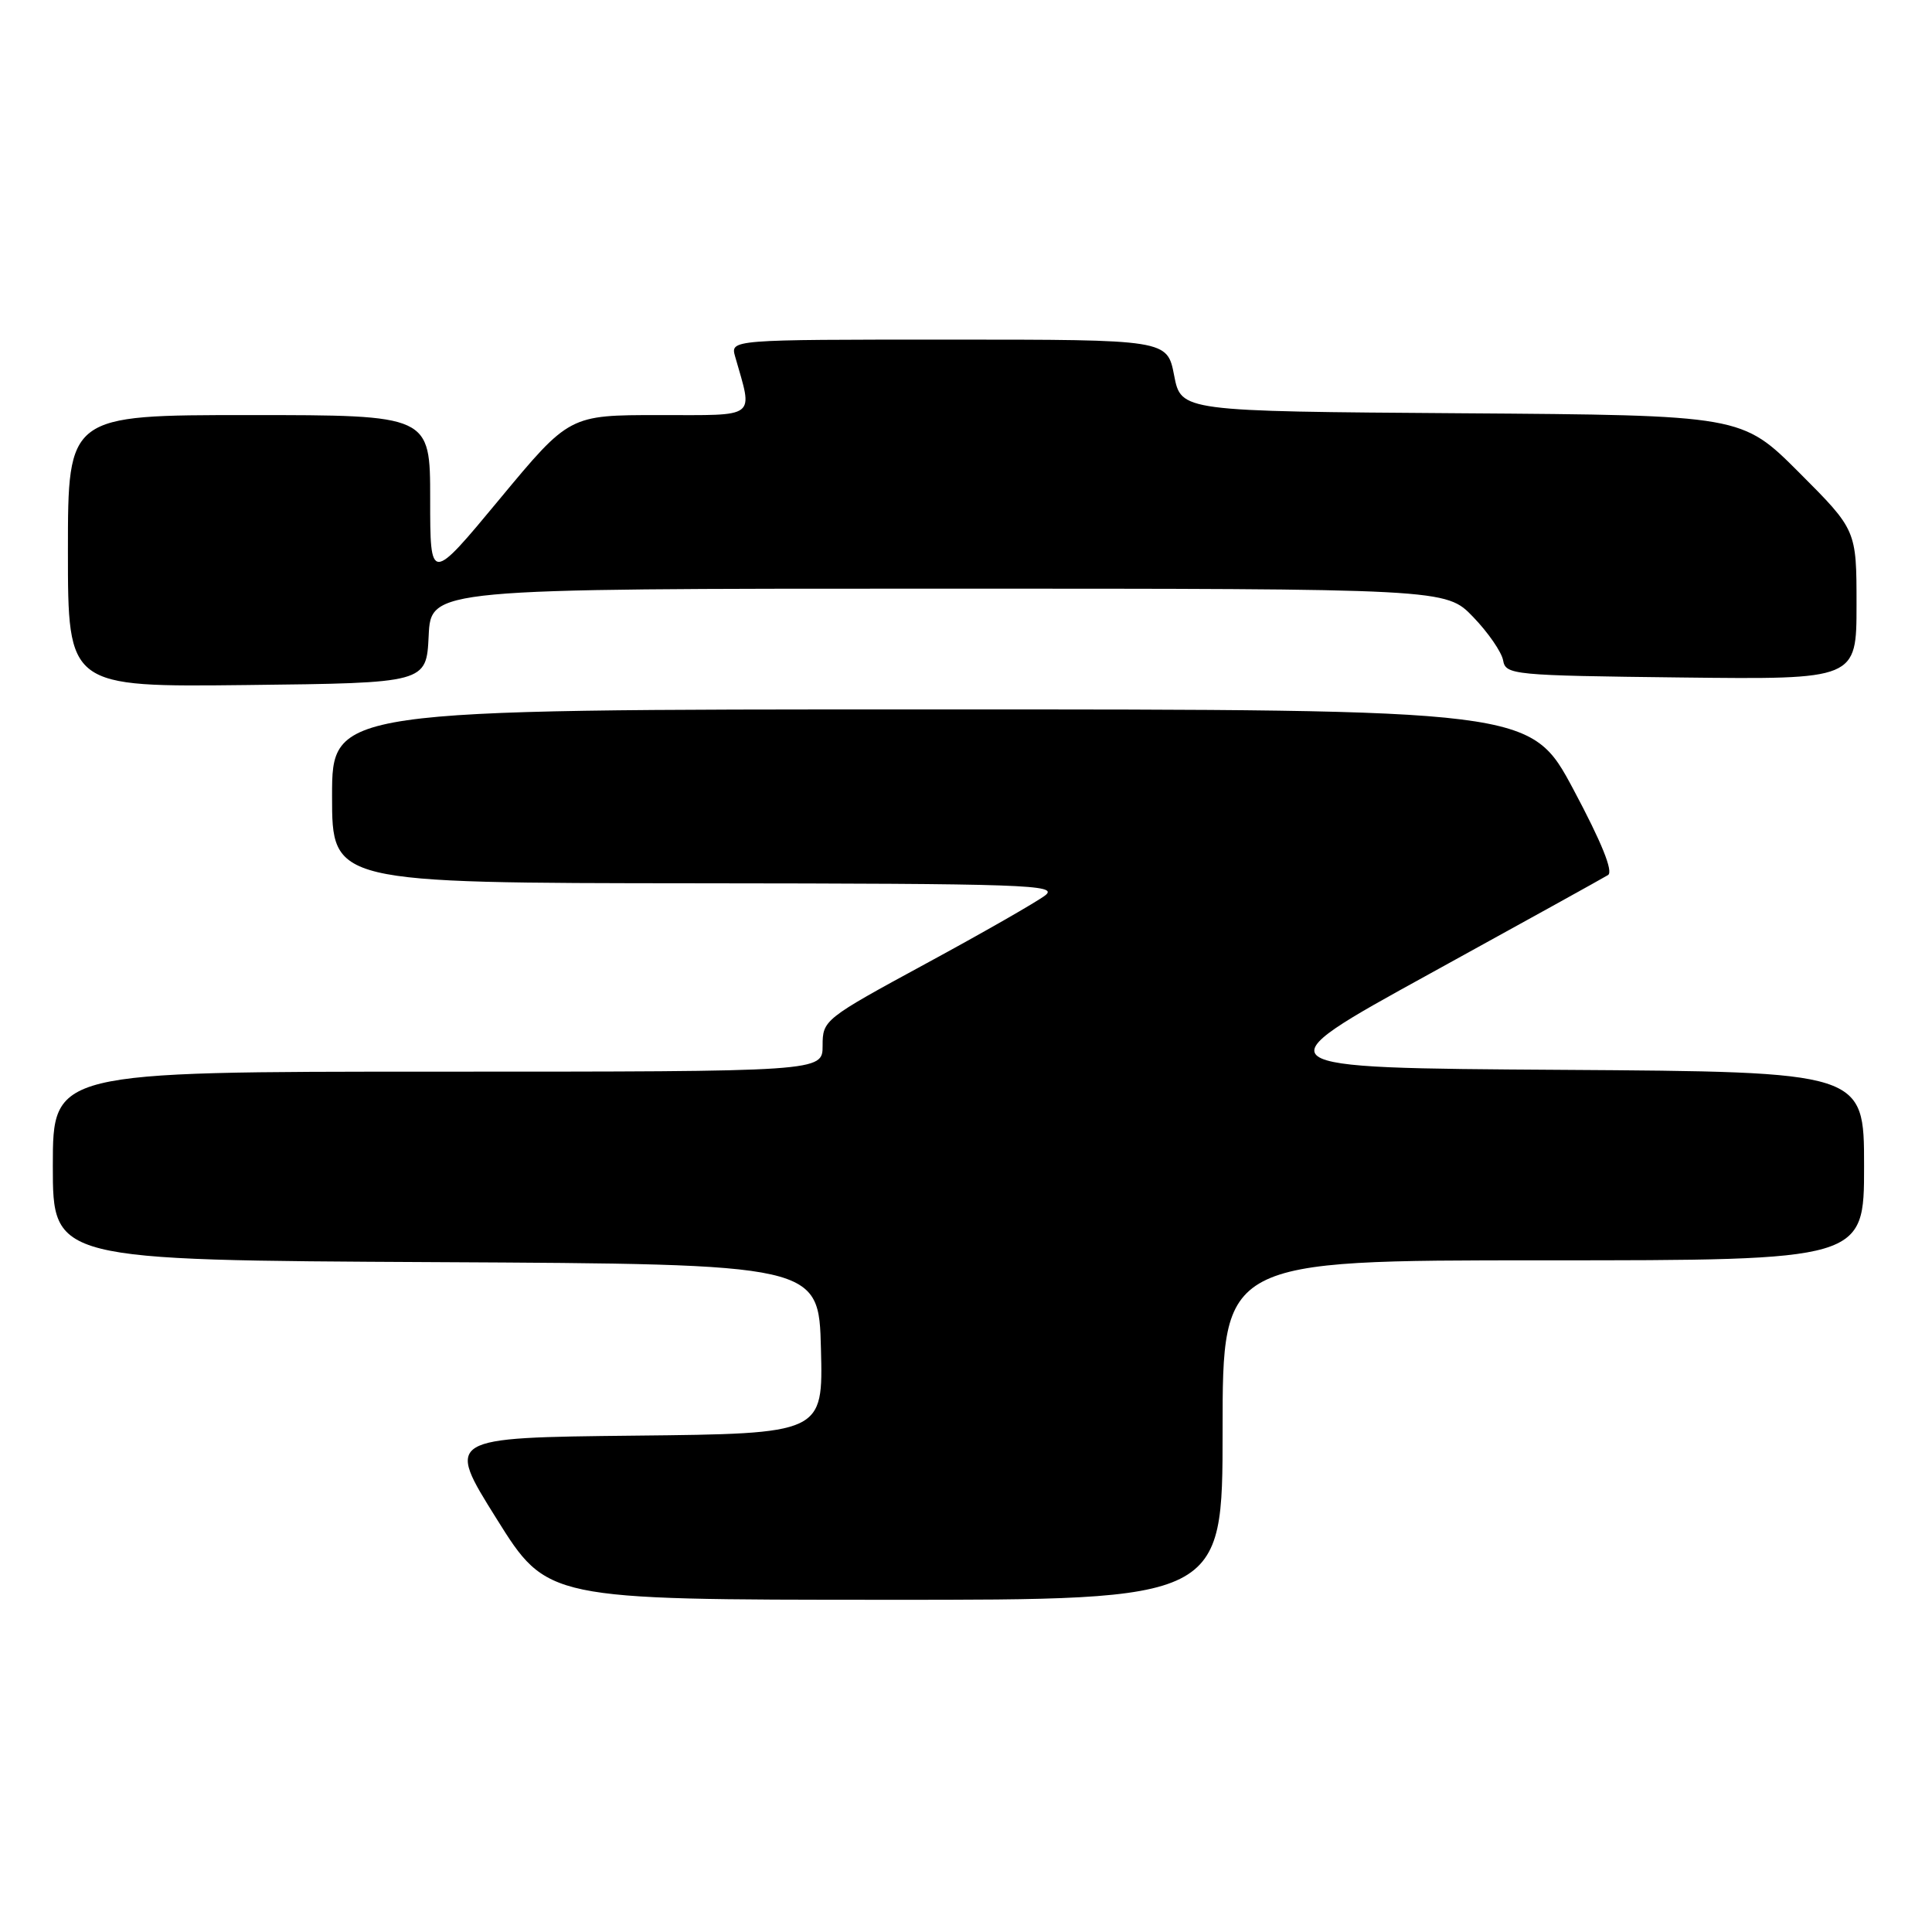 <?xml version="1.0" encoding="UTF-8" standalone="no"?>
<!DOCTYPE svg PUBLIC "-//W3C//DTD SVG 1.1//EN" "http://www.w3.org/Graphics/SVG/1.1/DTD/svg11.dtd" >
<svg xmlns="http://www.w3.org/2000/svg" xmlns:xlink="http://www.w3.org/1999/xlink" version="1.1" viewBox="0 0 256 256">
 <g >
 <path fill="currentColor"
d=" M 162.00 189.50 C 162.00 167.00 162.00 167.00 204.50 167.00 C 247.00 167.00 247.00 167.00 247.00 154.51 C 247.00 142.02 247.00 142.02 206.89 141.76 C 166.78 141.50 166.78 141.50 189.37 129.07 C 201.80 122.23 212.46 116.33 213.07 115.95 C 213.80 115.50 212.23 111.62 208.50 104.63 C 202.82 94.00 202.82 94.00 123.41 94.00 C 44.00 94.00 44.00 94.00 44.00 105.50 C 44.00 117.00 44.00 117.00 92.25 117.04 C 136.04 117.08 140.32 117.23 138.50 118.64 C 137.40 119.49 130.31 123.55 122.75 127.65 C 109.19 135.01 109.00 135.16 109.00 138.56 C 109.00 142.00 109.00 142.00 58.00 142.00 C 7.00 142.00 7.00 142.00 7.00 154.49 C 7.00 166.98 7.00 166.98 57.75 167.24 C 108.50 167.50 108.50 167.50 108.78 178.73 C 109.07 189.97 109.07 189.97 84.07 190.23 C 59.07 190.50 59.07 190.50 65.79 201.23 C 72.50 211.97 72.50 211.97 117.25 211.98 C 162.00 212.00 162.00 212.00 162.00 189.50 Z  M 56.80 84.25 C 57.10 78.00 57.10 78.00 124.34 78.00 C 191.59 78.00 191.59 78.00 195.20 81.75 C 197.19 83.81 198.97 86.40 199.17 87.50 C 199.51 89.42 200.42 89.51 222.76 89.77 C 246.00 90.04 246.00 90.04 246.00 80.13 C 246.00 70.23 246.00 70.23 238.40 62.62 C 230.80 55.02 230.80 55.02 193.65 54.76 C 156.50 54.50 156.50 54.50 155.58 49.75 C 154.66 45.00 154.66 45.00 125.72 45.00 C 96.77 45.00 96.77 45.00 97.41 47.25 C 99.78 55.57 100.52 55.00 87.34 55.00 C 75.44 55.00 75.44 55.00 66.22 66.11 C 57.00 77.23 57.00 77.23 57.00 66.11 C 57.00 55.00 57.00 55.00 33.00 55.00 C 9.00 55.00 9.00 55.00 9.00 73.02 C 9.00 91.04 9.00 91.04 32.75 90.77 C 56.50 90.50 56.50 90.50 56.80 84.25 Z "/>
</g>
</svg>